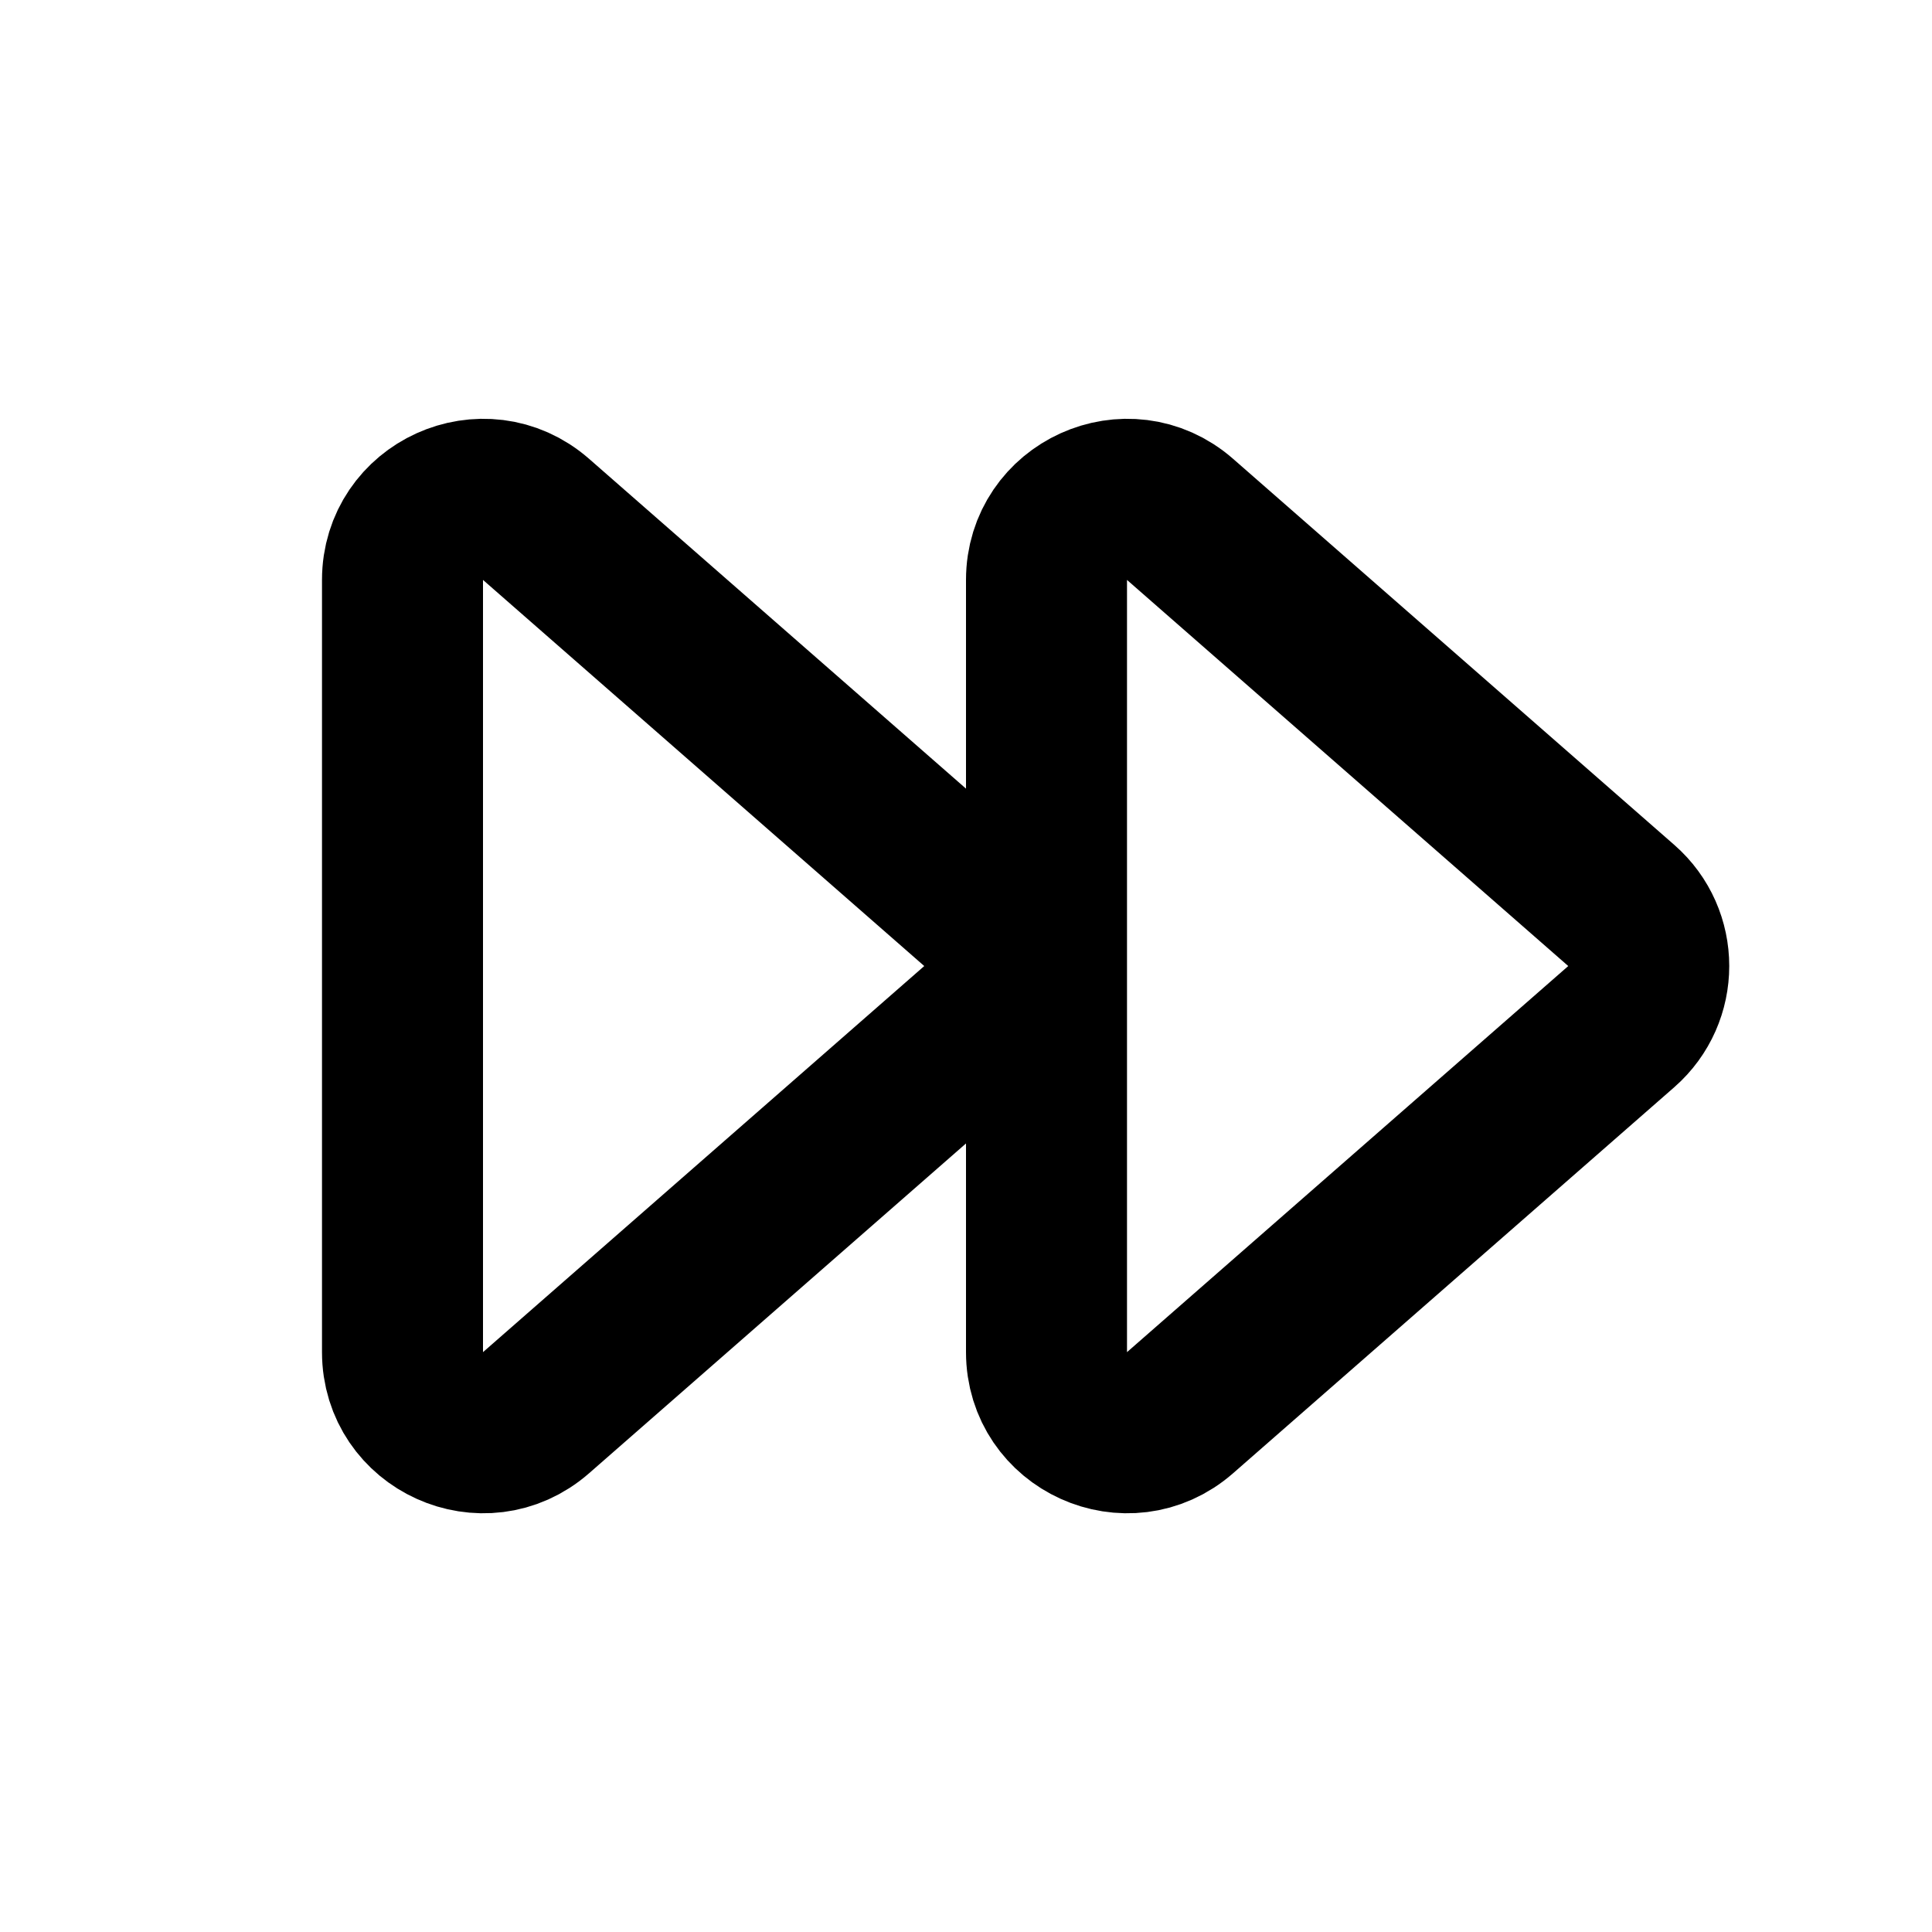 <svg width="24" height="24" viewBox="0 0 24 24" fill="none" xmlns="http://www.w3.org/2000/svg">
<path d="M12.14 11.248L6.659 6.452C6.012 5.886 5 6.345 5 7.204V16.797C5 17.656 6.012 18.115 6.659 17.549L12.14 12.753C12.595 12.354 12.595 11.646 12.14 11.248Z" stroke="black" stroke-width="2" stroke-linecap="square" stroke-linejoin="round"/>
<path d="M20.14 11.248L14.659 6.452C14.012 5.886 13 6.345 13 7.204V16.797C13 17.656 14.012 18.115 14.659 17.549L20.14 12.753C20.595 12.354 20.595 11.646 20.14 11.248Z" stroke="black" stroke-width="2" stroke-linecap="square" stroke-linejoin="round"/>
</svg>
